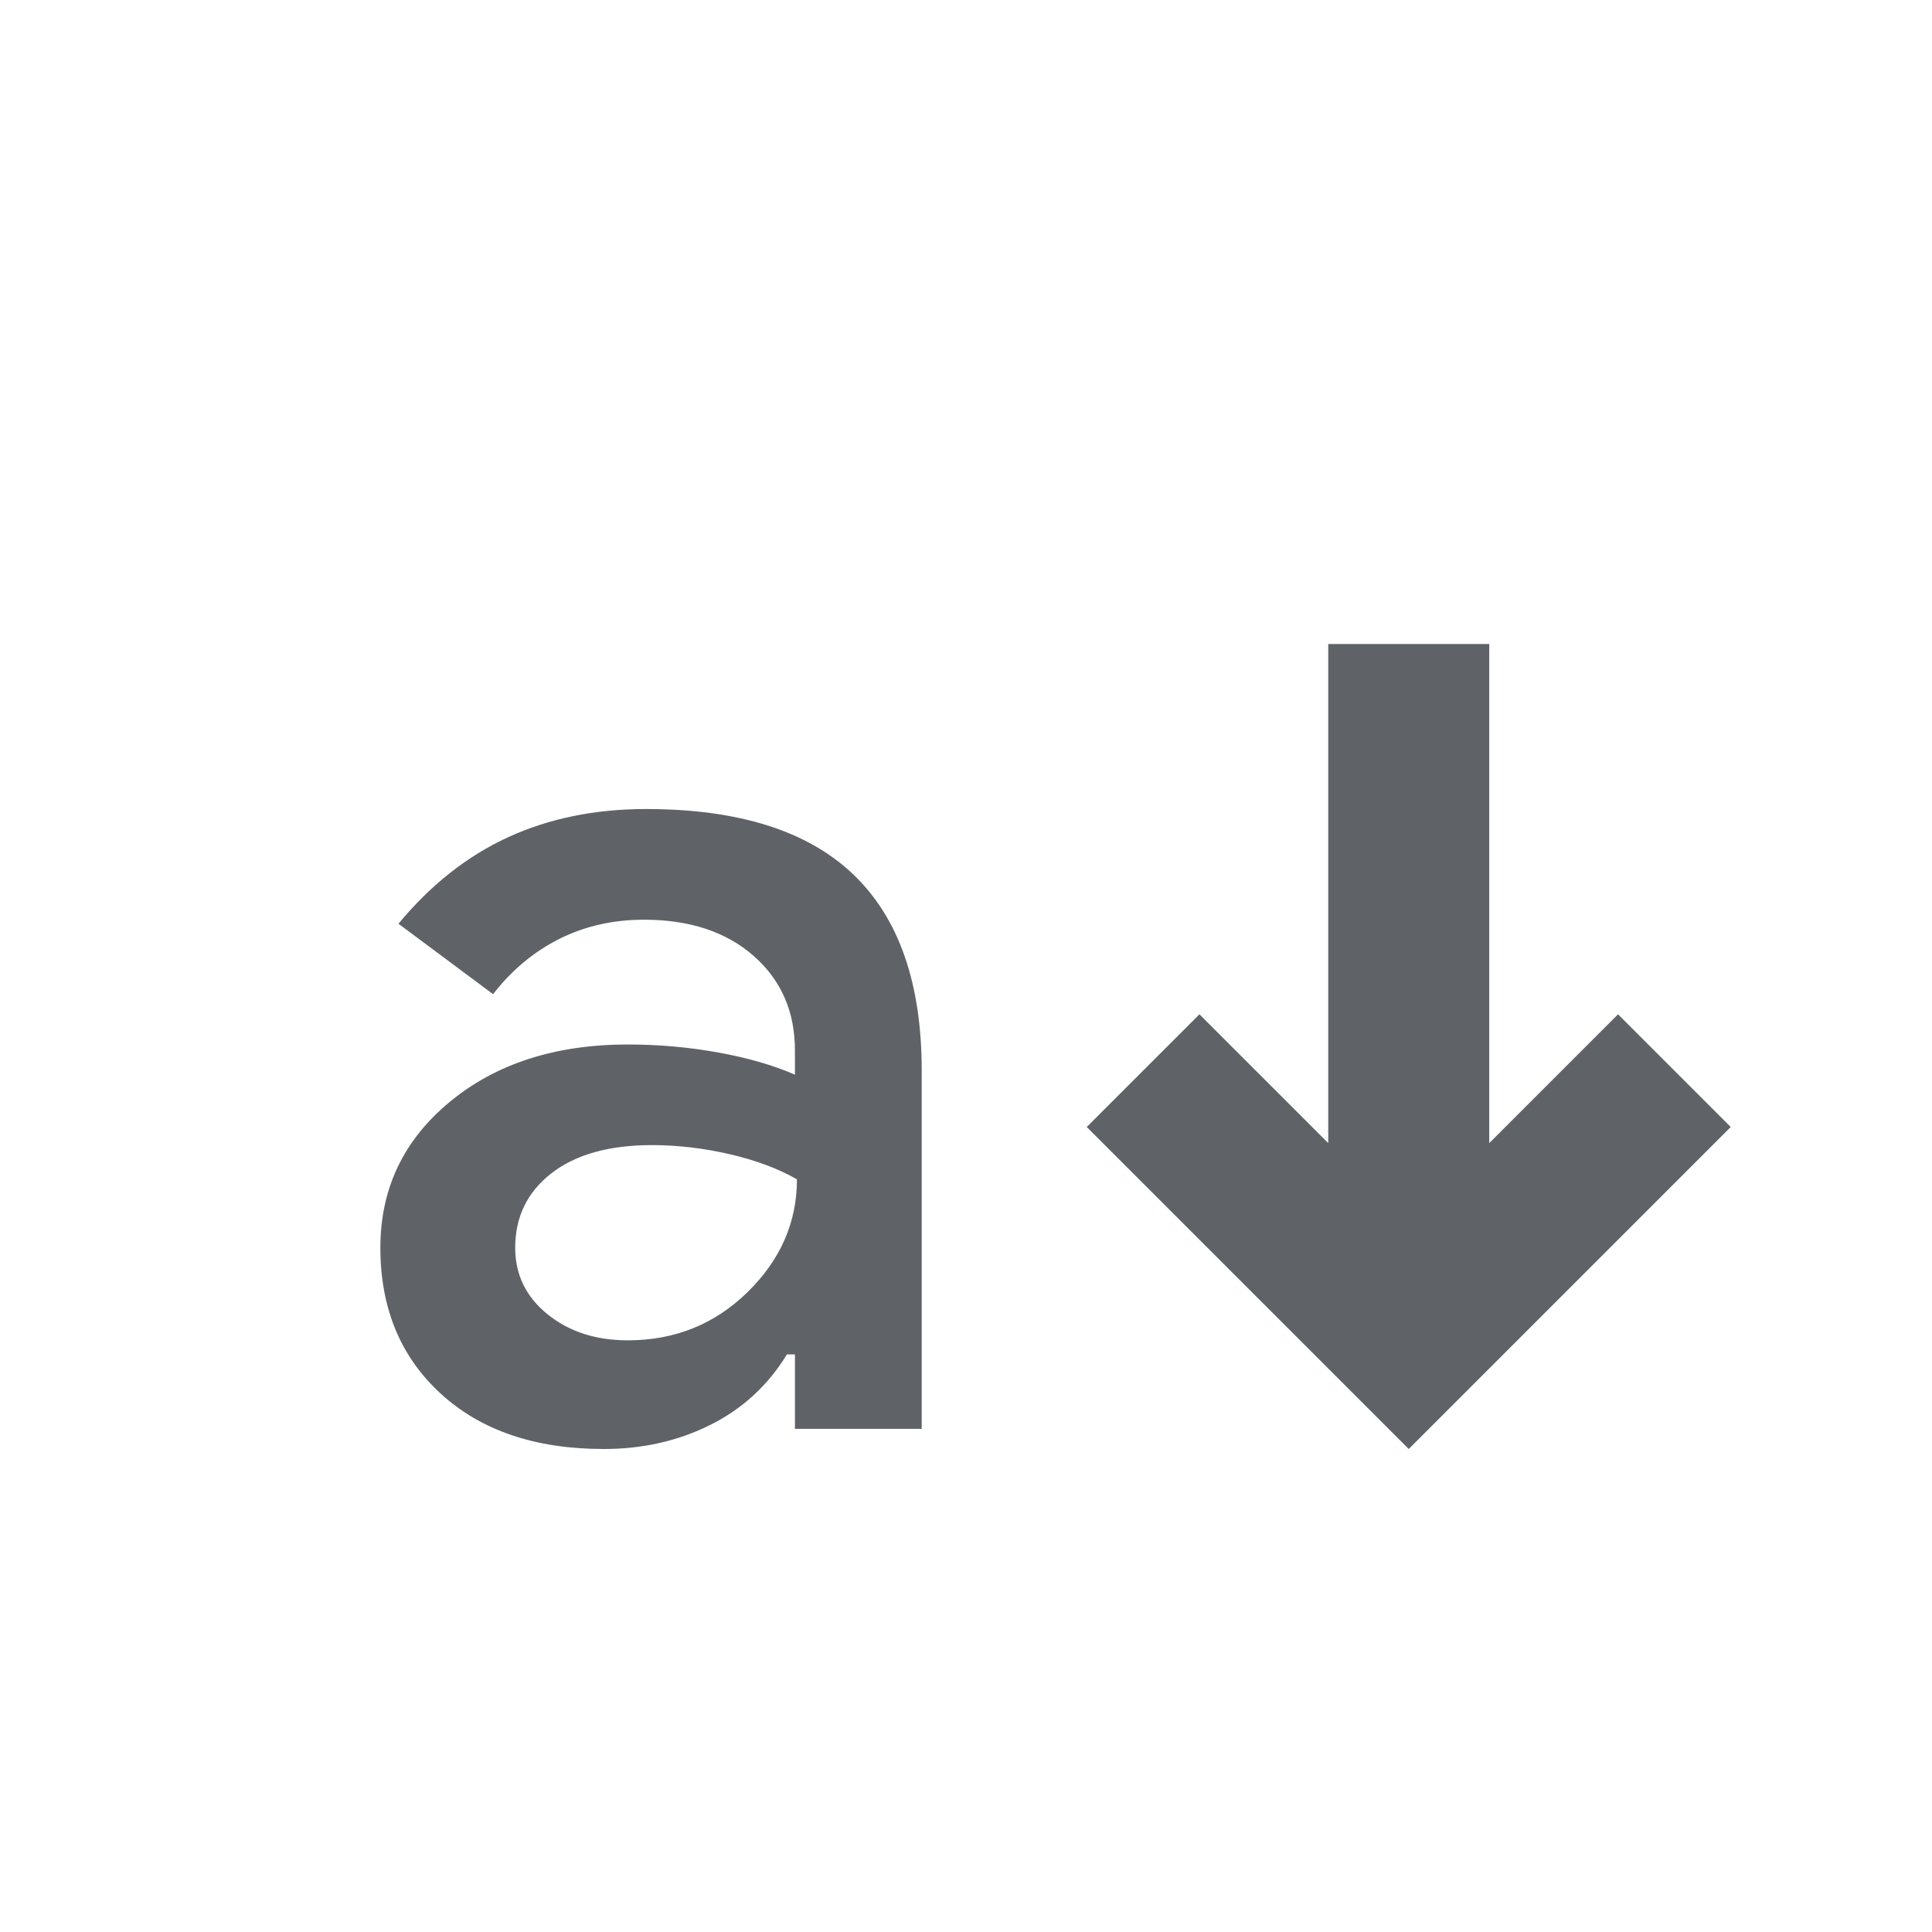 <svg xmlns="http://www.w3.org/2000/svg" height="24px" viewBox="0 -960 960 960" width="24px" fill="#5f6368"><path d="M300-240q-51 0-81-27.5T189-340q0-44 34.5-72.5T312-441q23 0 45 4t38 11v-12q0-29-20.5-47T320-503q-23 0-42 9.5T245-466l-47-35q24-29 54.5-43t68.5-14q69 0 103 32.5t34 97.5v178h-63v-37h-4q-14 23-38 35t-53 12Zm12-54q35 0 59.5-24t24.5-56q-14-8-33.5-12.5T324-391q-32 0-50 14t-18 37q0 20 16 33t40 13Zm388 54L540-400l56-56 64 64v-248h80v248l64-64 56 56-160 160Z"/></svg>